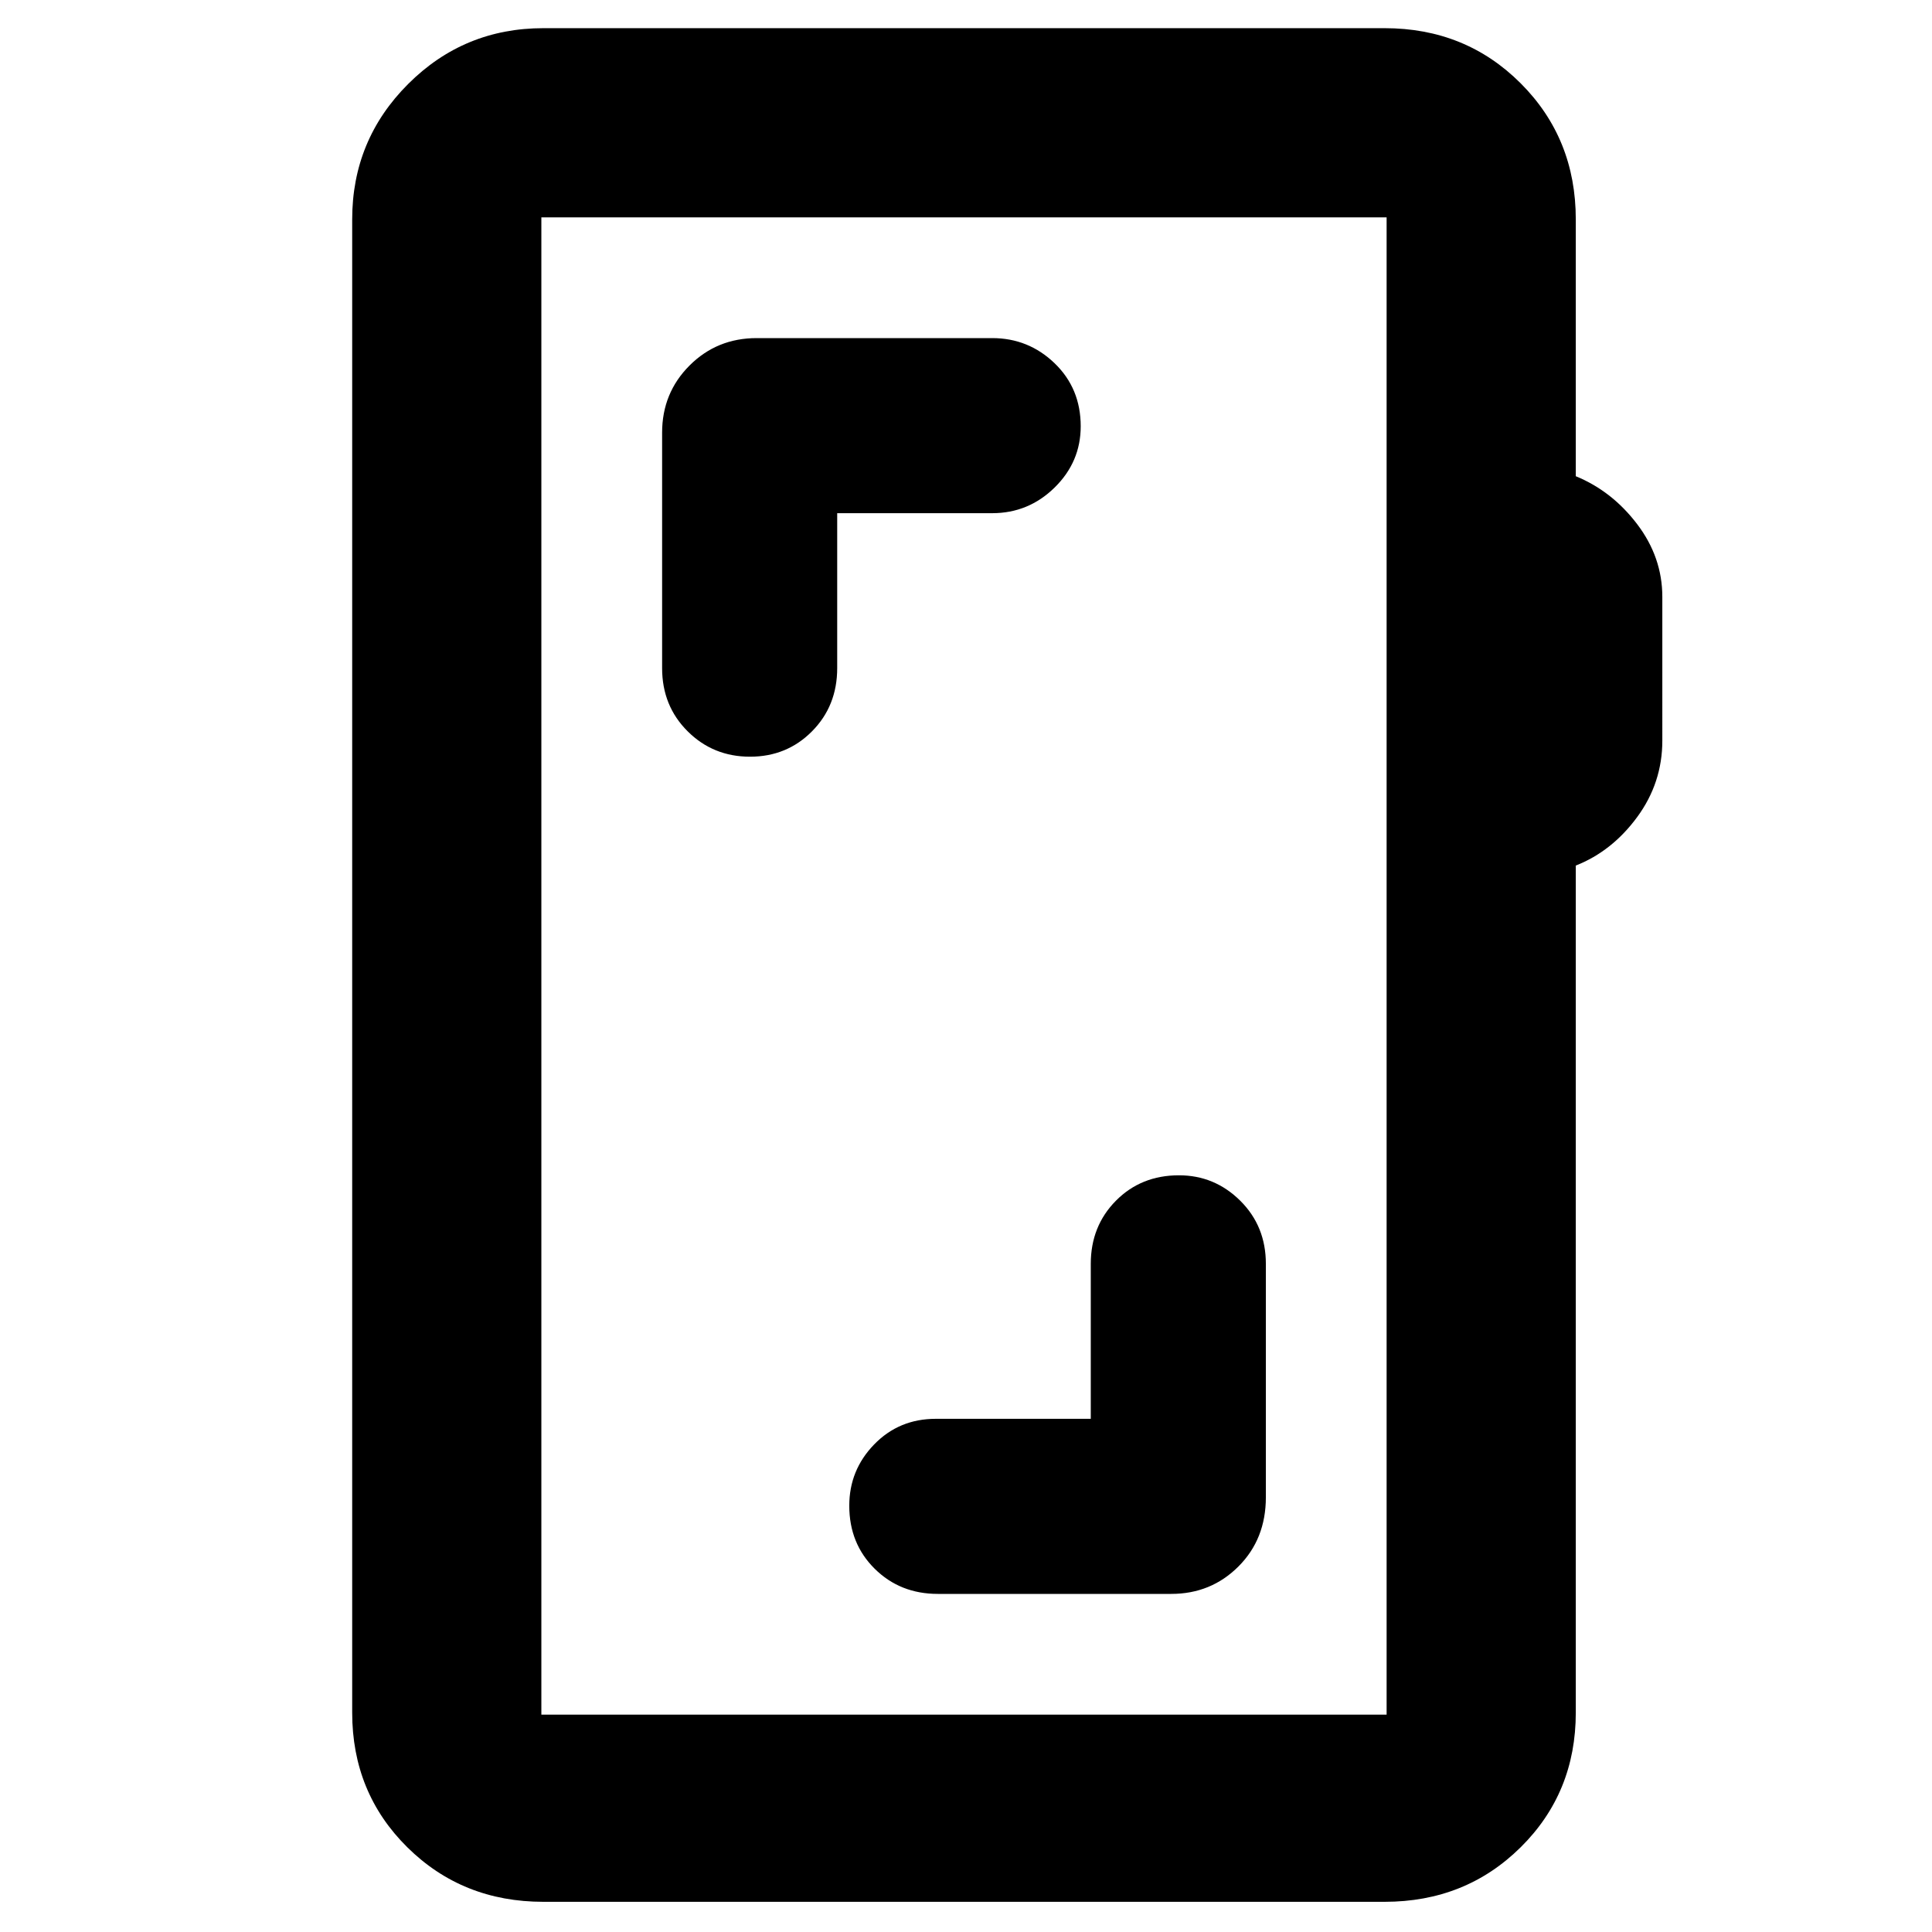 <svg xmlns="http://www.w3.org/2000/svg" width="48" height="48" viewBox="0 -960 960 960"><path d="M542-255h-77q-18.27 0-30.64 12.74Q422-229.52 422-211.82q0 18.82 12.63 31.32Q447.25-168 466-168h116q19.75 0 33.38-13.63Q629-195.25 629-216v-116q0-18.75-12.74-31.38Q603.52-376 585.82-376q-18.82 0-31.32 12.62Q542-350.75 542-332v77ZM270-15q-40.21 0-67.61-27.1Q175-69.2 175-109v-742q0-39.46 27.77-67.23Q230.54-946 270-946h418q40.21 0 67.61 27.39Q783-891.21 783-851v127.63q18 7.37 30.5 23.82 12.5 16.46 12.5 36.13V-592q0 21-12.5 38T783-529.91V-109q0 39.8-27.39 66.9Q728.21-15 688-15H270Zm-1-93h420v-744H269v744Zm0 0v-744 744Zm147-597h77q18.05 0 31.03-12.74Q537-730.48 537-748.18q0-18.82-12.97-31.32Q511.05-792 493-792H376q-19.75 0-33.37 13.62Q329-764.75 329-745v117q0 18.75 12.68 31.37 12.67 12.63 31 12.63 18.32 0 30.82-12.63Q416-609.25 416-628v-77Z"/></svg>